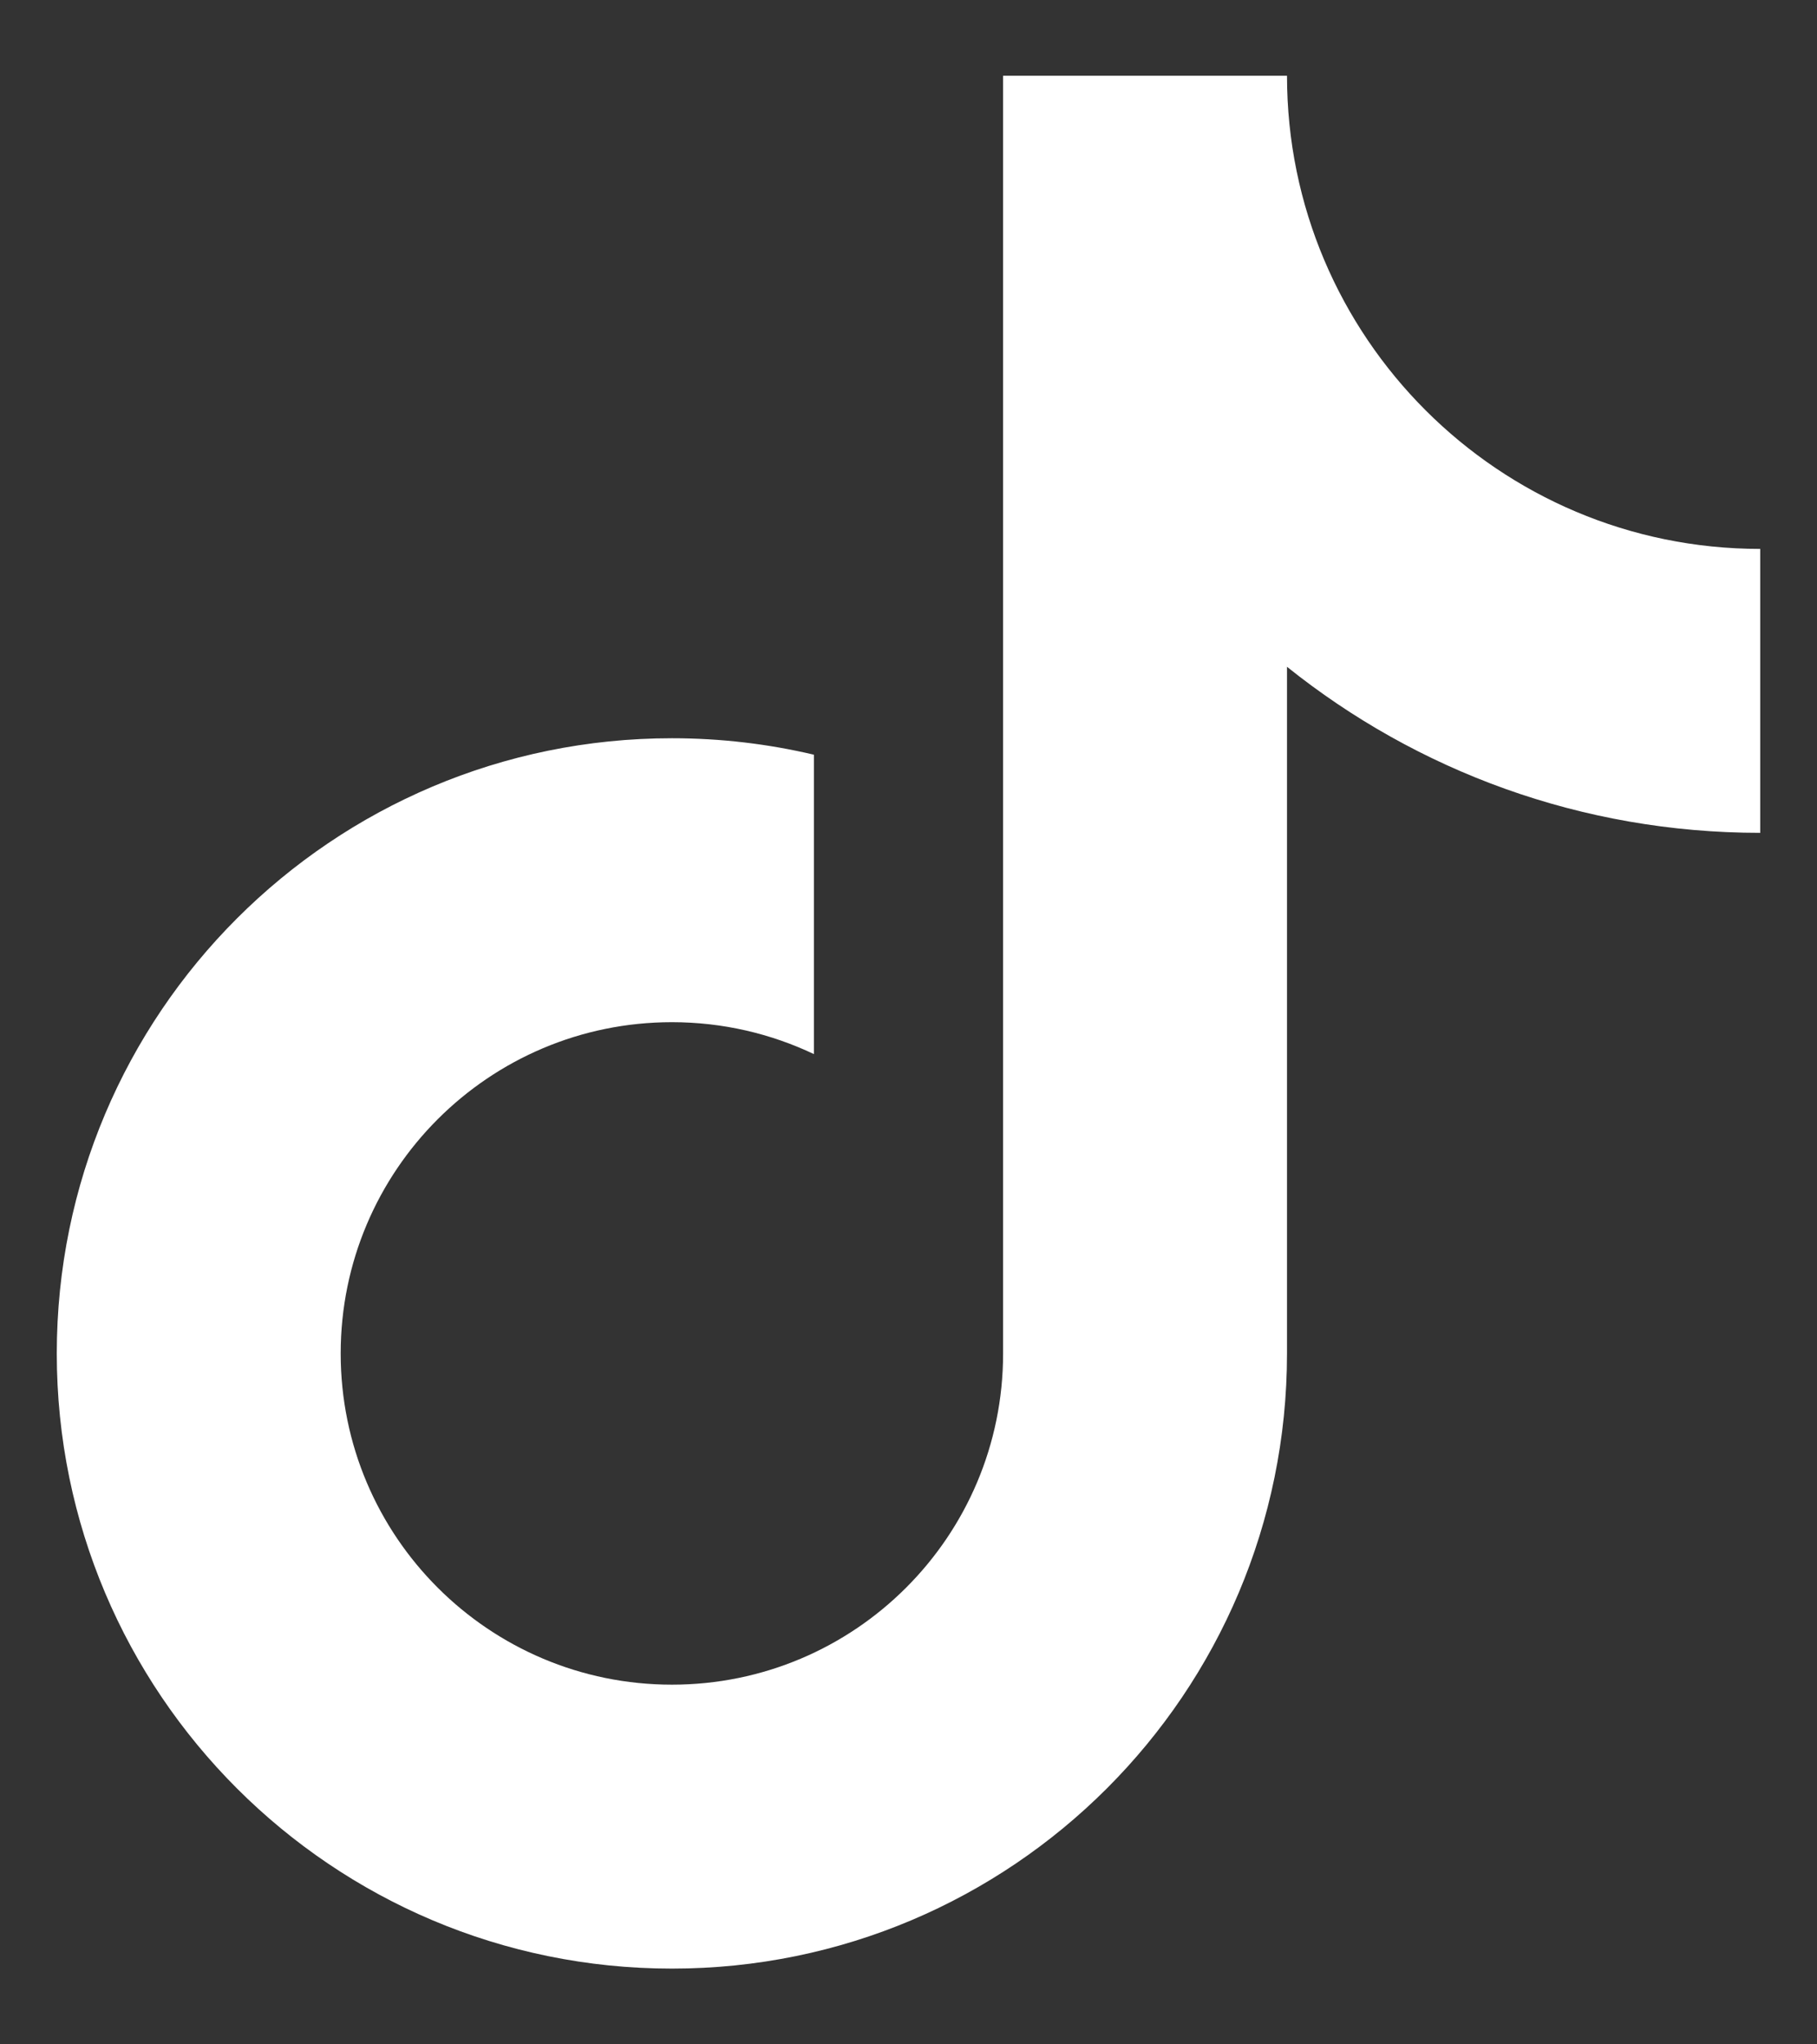 <svg width="16" height="18" viewBox="0 0 16 18" fill="none" xmlns="http://www.w3.org/2000/svg">
<rect x="0" y="0" width="16" height="18" fill="#333333" stroke="none"/>
<path d="M11.333 5.871V11.917C11.333 14.908 8.908 17.333 5.917 17.333C2.925 17.333 0.5 14.908 0.5 11.917C0.5 8.925 2.925 6.5 5.917 6.5C6.347 6.5 6.765 6.55 7.167 6.645V9.281C6.788 9.101 6.364 9 5.917 9C4.306 9 3 10.306 3 11.917C3 13.528 4.306 14.833 5.917 14.833C7.527 14.833 8.833 13.528 8.833 11.917V0.667H11.333C11.333 2.968 13.199 4.833 15.5 4.833V7.333C13.923 7.333 12.475 6.786 11.333 5.871Z" fill="white"/>
</svg>
